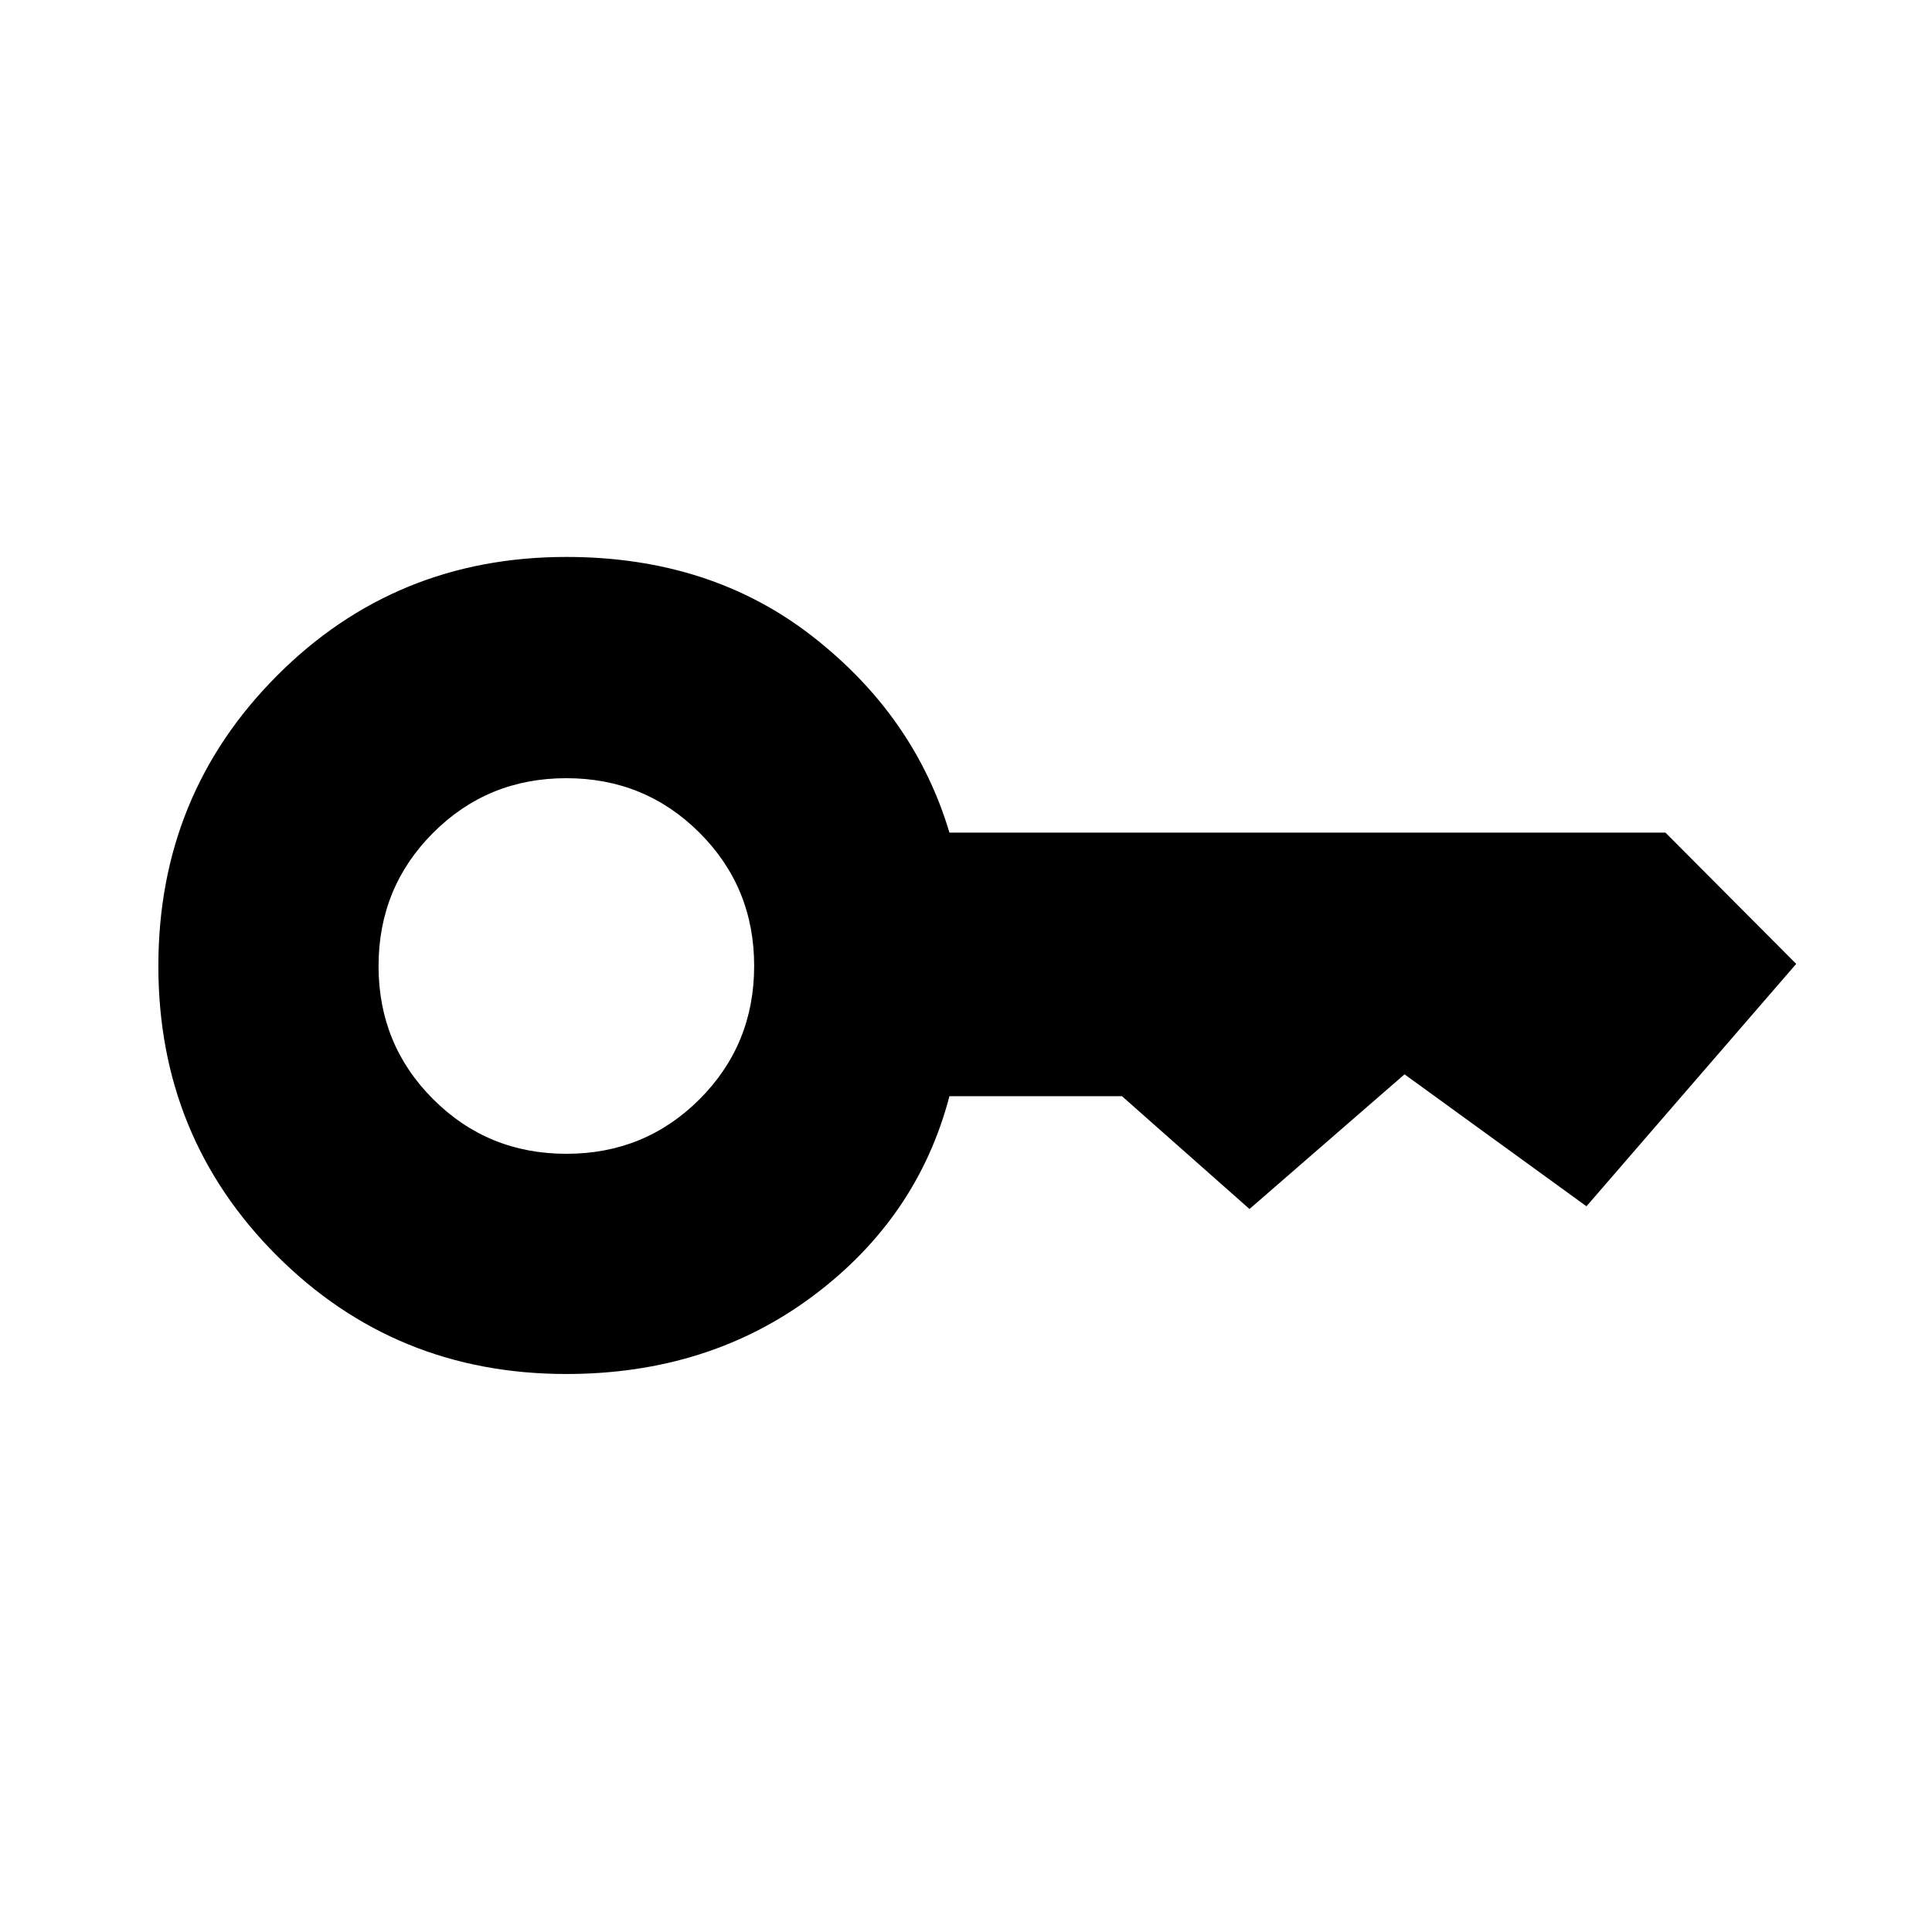 <svg xmlns="http://www.w3.org/2000/svg" height="40" viewBox="0 -960 960 960" width="40"><path d="M281.45-386.68q39.06 0 66.18-27.14 27.11-27.15 27.11-66.21 0-39.06-27.14-66.17-27.14-27.12-66.2-27.12-39.07 0-66.18 27.14-27.12 27.15-27.12 66.21 0 39.06 27.15 66.17 27.14 27.12 66.2 27.12Zm-.1 109.41q-84.97 0-143.82-58.84Q78.69-394.95 78.69-480q0-85.05 58.84-144.15 58.83-59.11 143.87-59.11 71.72 0 122.38 39.53t67.99 97.44h355.77l64.98 65.24L788.31-360.6l-90.4-65.57-77.04 66.92-63.37-56.06h-85.73q-15.78 60.33-67.69 99.19-51.91 38.85-122.73 38.85Z"/></svg>